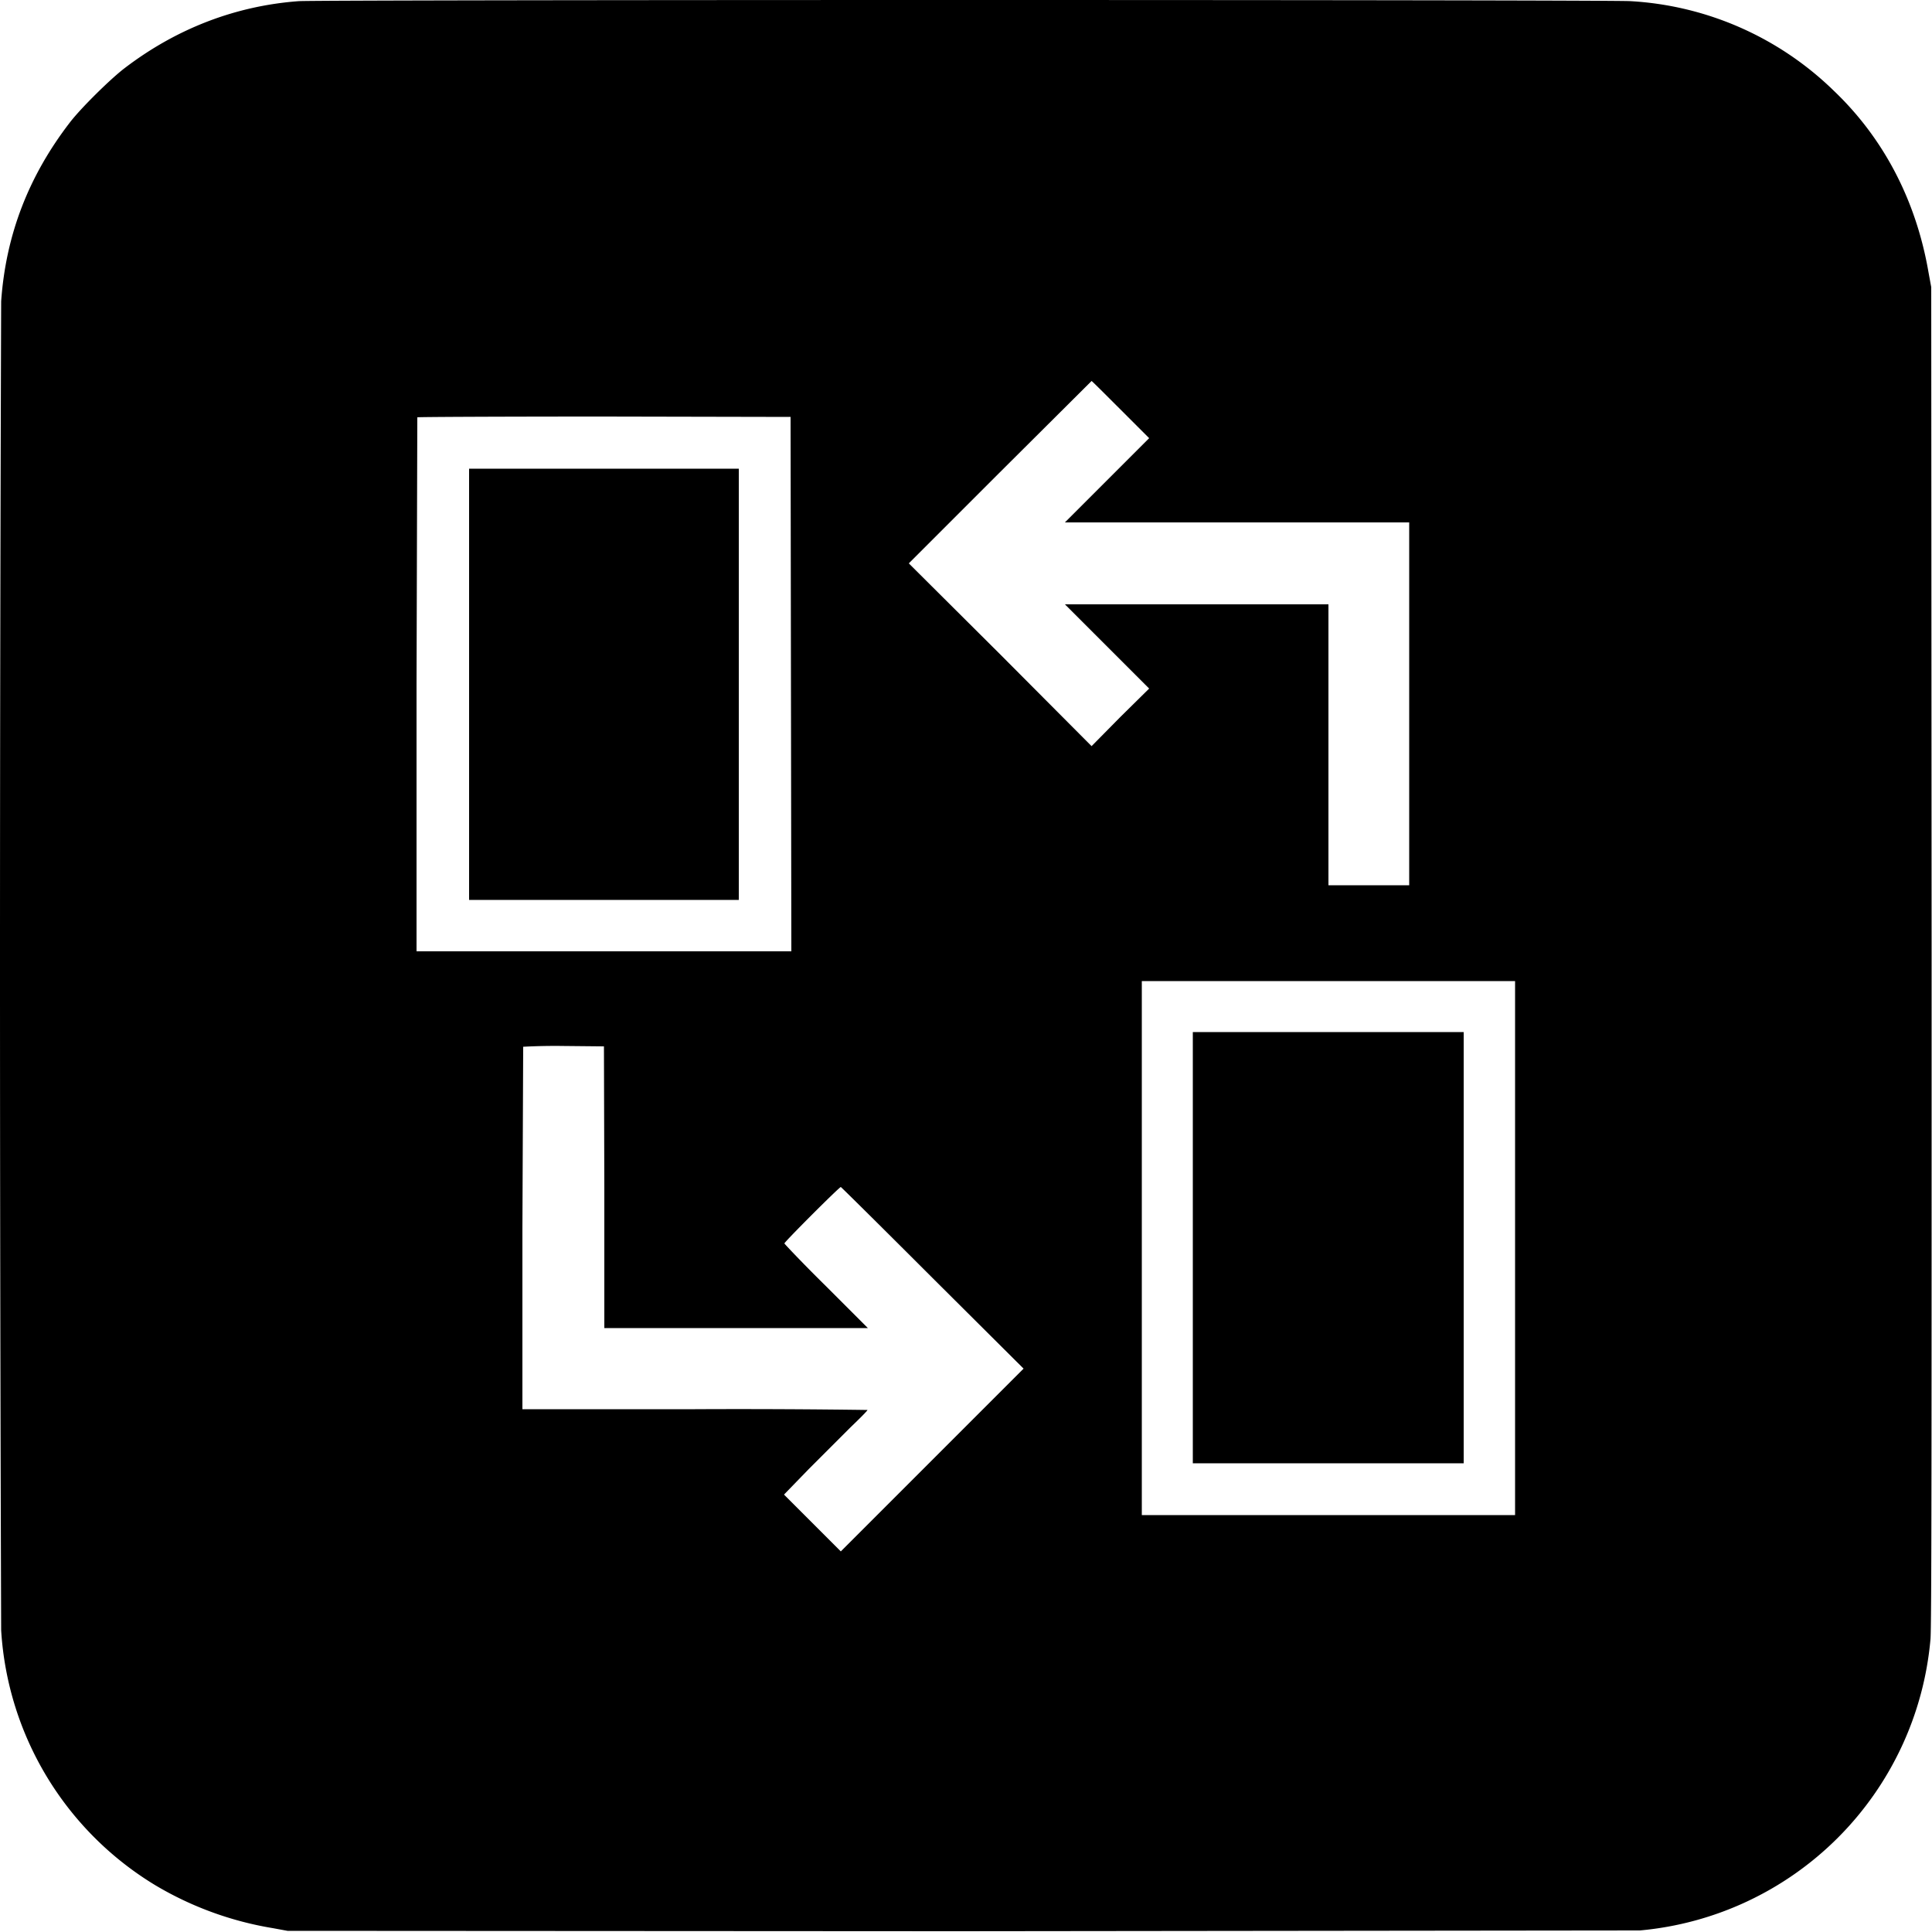 <svg xmlns="http://www.w3.org/2000/svg" width="50" height="50" stroke="none" stroke-linecap="round" stroke-linejoin="round" fill="#000" fill-rule="nonzero">
    <path d="M7.73.03c-1.62.12-3.15.7-4.5 1.73-.37.28-1.15 1.05-1.43 1.42C.74 4.56.15 6.08.03 7.8a4927.8 4927.8 0 0 0 0 34.39 8.3 8.3 0 0 0 3.99 6.6 8.7 8.7 0 0 0 3.04 1.11l.38.07 17.32.01 17.68-.02a8.3 8.3 0 0 0 7.52-7.53c.03-.25.03-5.3.03-17.67l-.01-17.33-.07-.38c-.32-1.86-1.16-3.47-2.45-4.7A8.2 8.2 0 0 0 42.2.03c-.51-.04-33.95-.04-34.47 0zM29 10.6l.74.74-1.09 1.09-1.09 1.09h4.46 4.45v4.7 4.69h-1.04-1.05v-3.63-3.64h-3.41-3.41l1.09 1.09 1.09 1.09-.75.74-.74.75-2.36-2.37-2.37-2.36 2.36-2.36 2.37-2.36c.01 0 .35.34.75.74zm-8.53 7.11l.01 6.91h-4.85-4.85v-6.9l.02-6.92c.01-.01 2.19-.02 4.84-.02l4.82.01.01 6.92zM39.21 32.3v6.91h-4.83-4.83V32.3v-6.91h4.83 4.83v6.91zm-23.57-1.57v3.64h3.41 3.41l-1.08-1.08c-.6-.59-1.08-1.1-1.08-1.11 0-.04 1.42-1.46 1.46-1.46.01 0 1.08 1.06 2.37 2.35l2.36 2.35-2.37 2.37-2.36 2.36-.74-.74-.73-.73.64-.66 1.08-1.08c.24-.23.44-.43.44-.45a241.9 241.9 0 0 0-4.46-.02h-4.47v-4.68l.02-4.7a15.6 15.6 0 0 1 1.06-.02l1.03.01.01 3.65z"/>
    <path d="M12.14 17.71v5.58h3.49 3.49v-5.58-5.58h-3.49-3.49v5.58zm18.73 14.58v5.58h3.51 3.5v-5.58-5.58h-3.5-3.51v5.58z"/>
</svg>